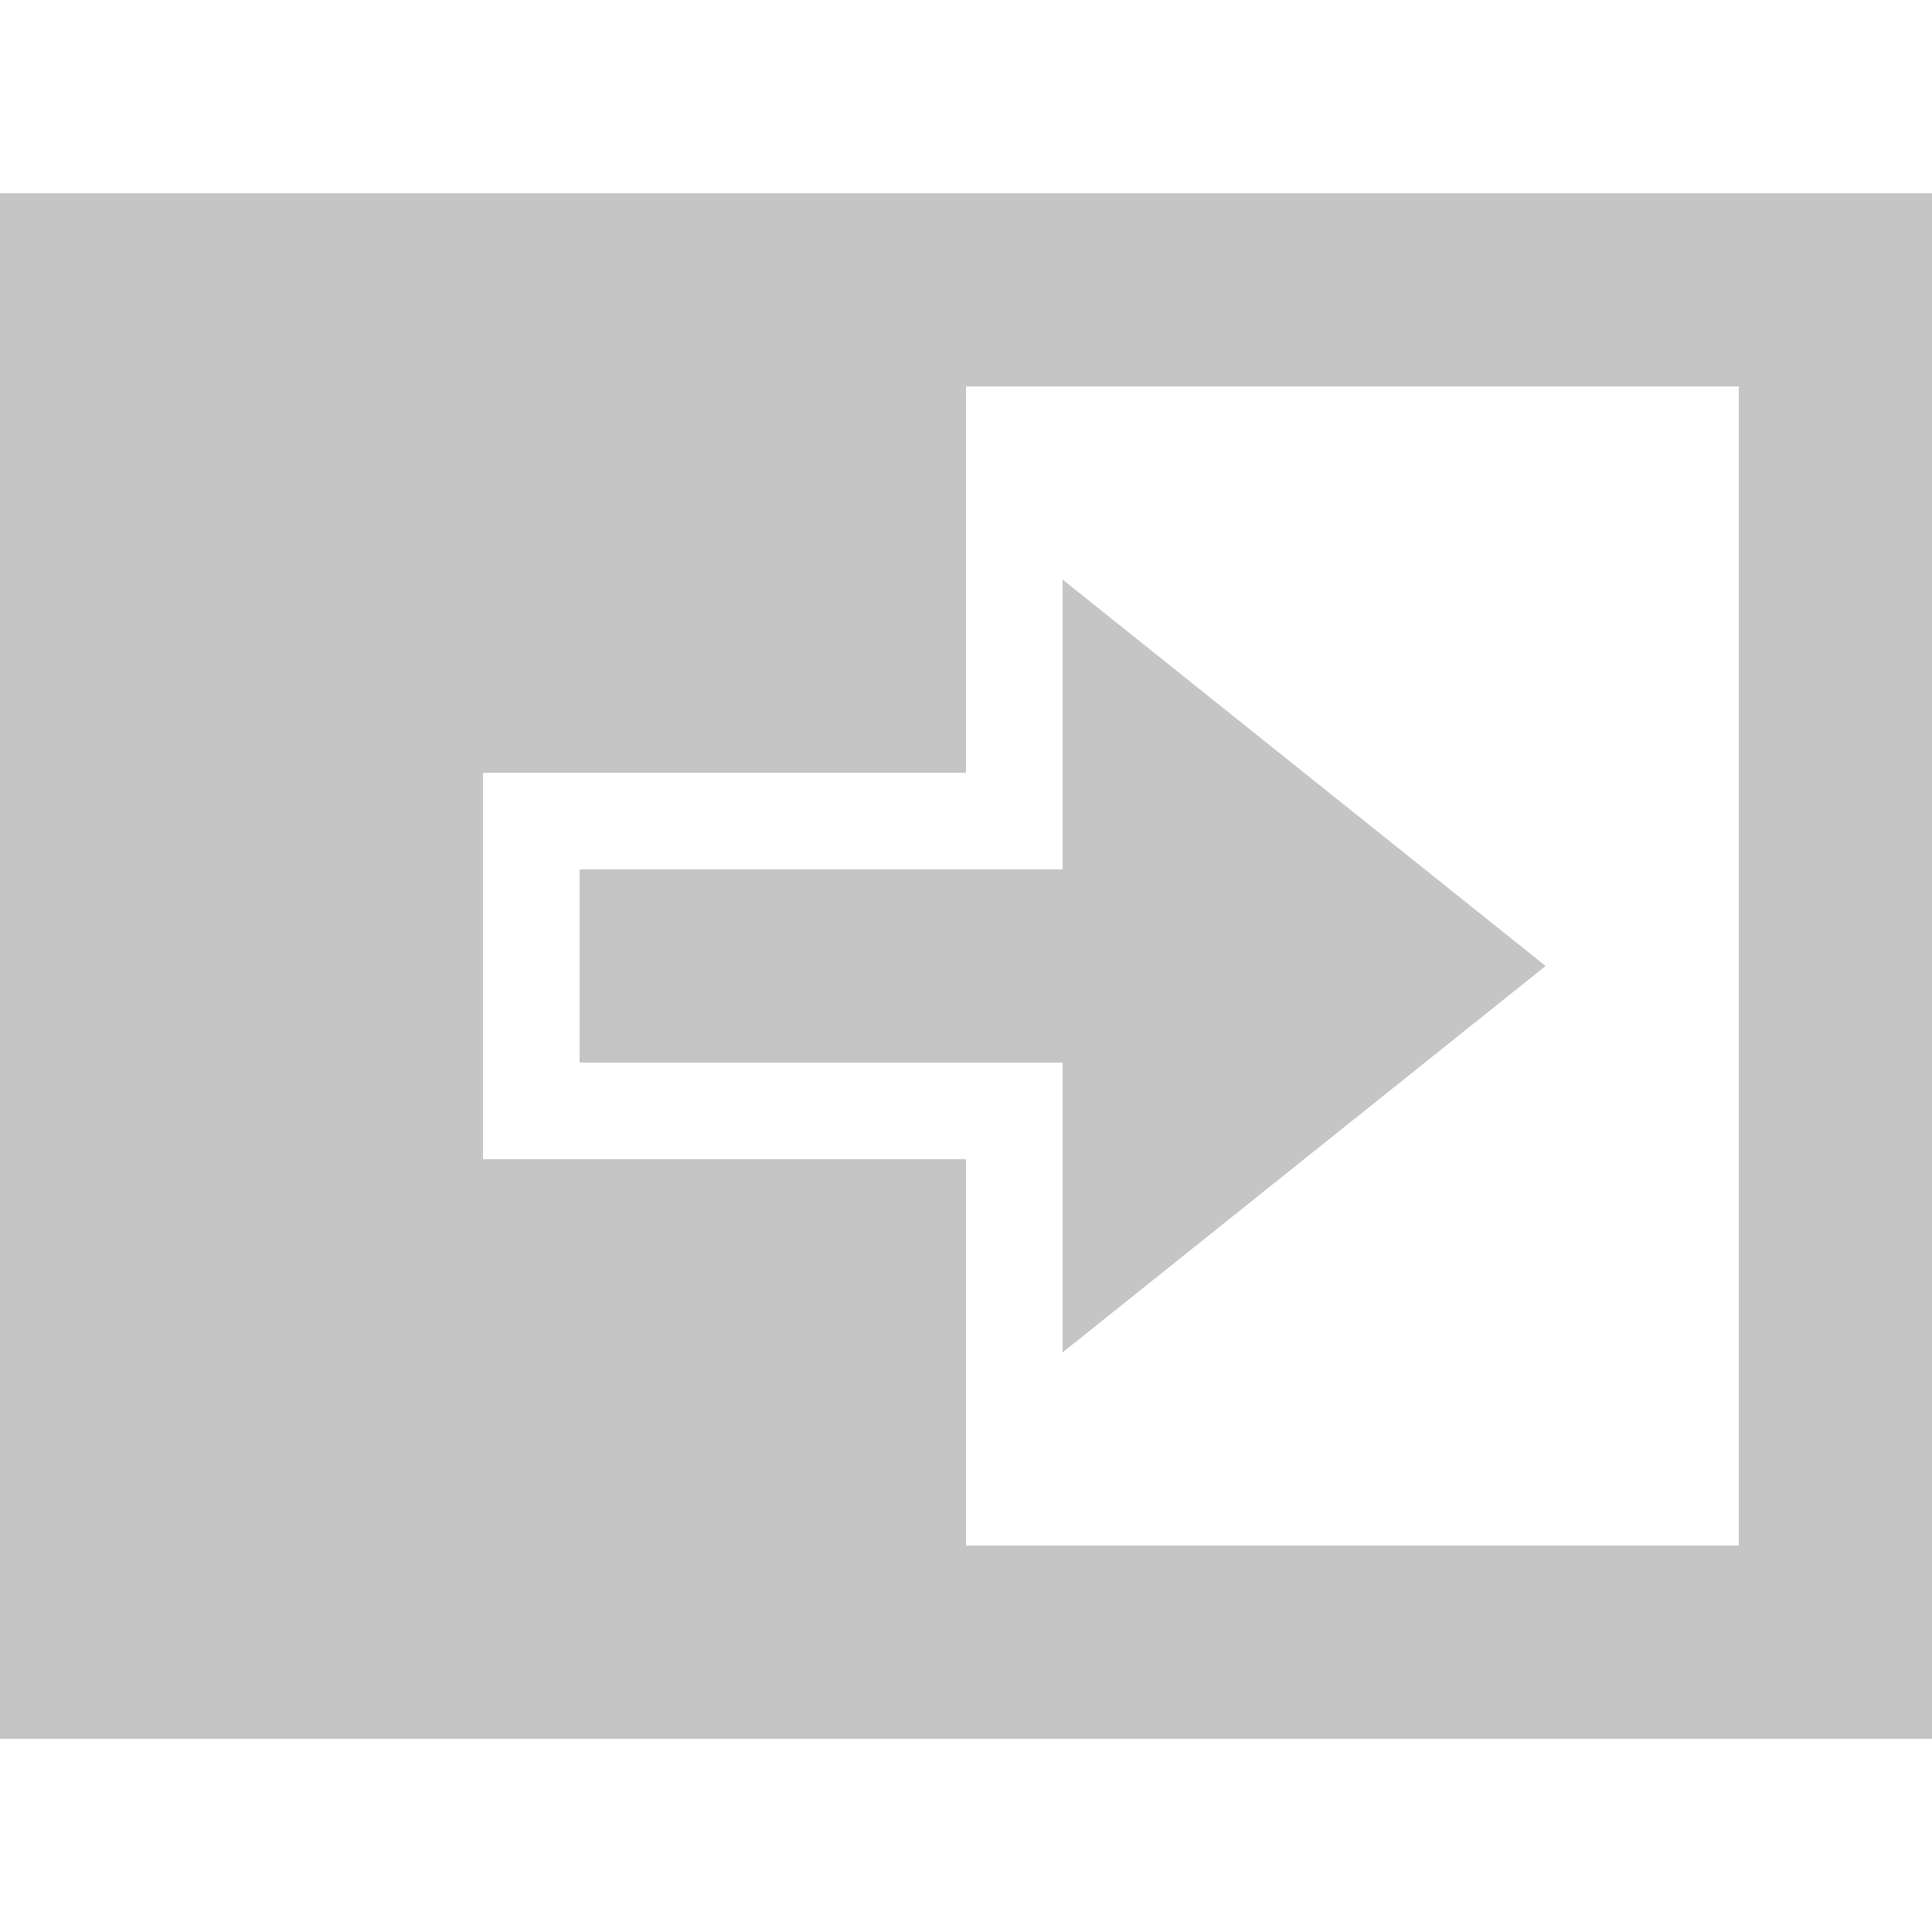 <?xml version="1.0" encoding="UTF-8"?>
<svg xmlns="http://www.w3.org/2000/svg" width="20" height="20" viewBox="0 0 20 20">
	<title>
		table move column after
	</title>
	<path d="M16 10l-5-4v3H6v2h5v3z" fill="#c5c5c5"/>
	<path d="M0 2h20v16H0zm5 6v4h5v4h8V4h-8v4z" fill="#c5c5c5"/>
</svg>
